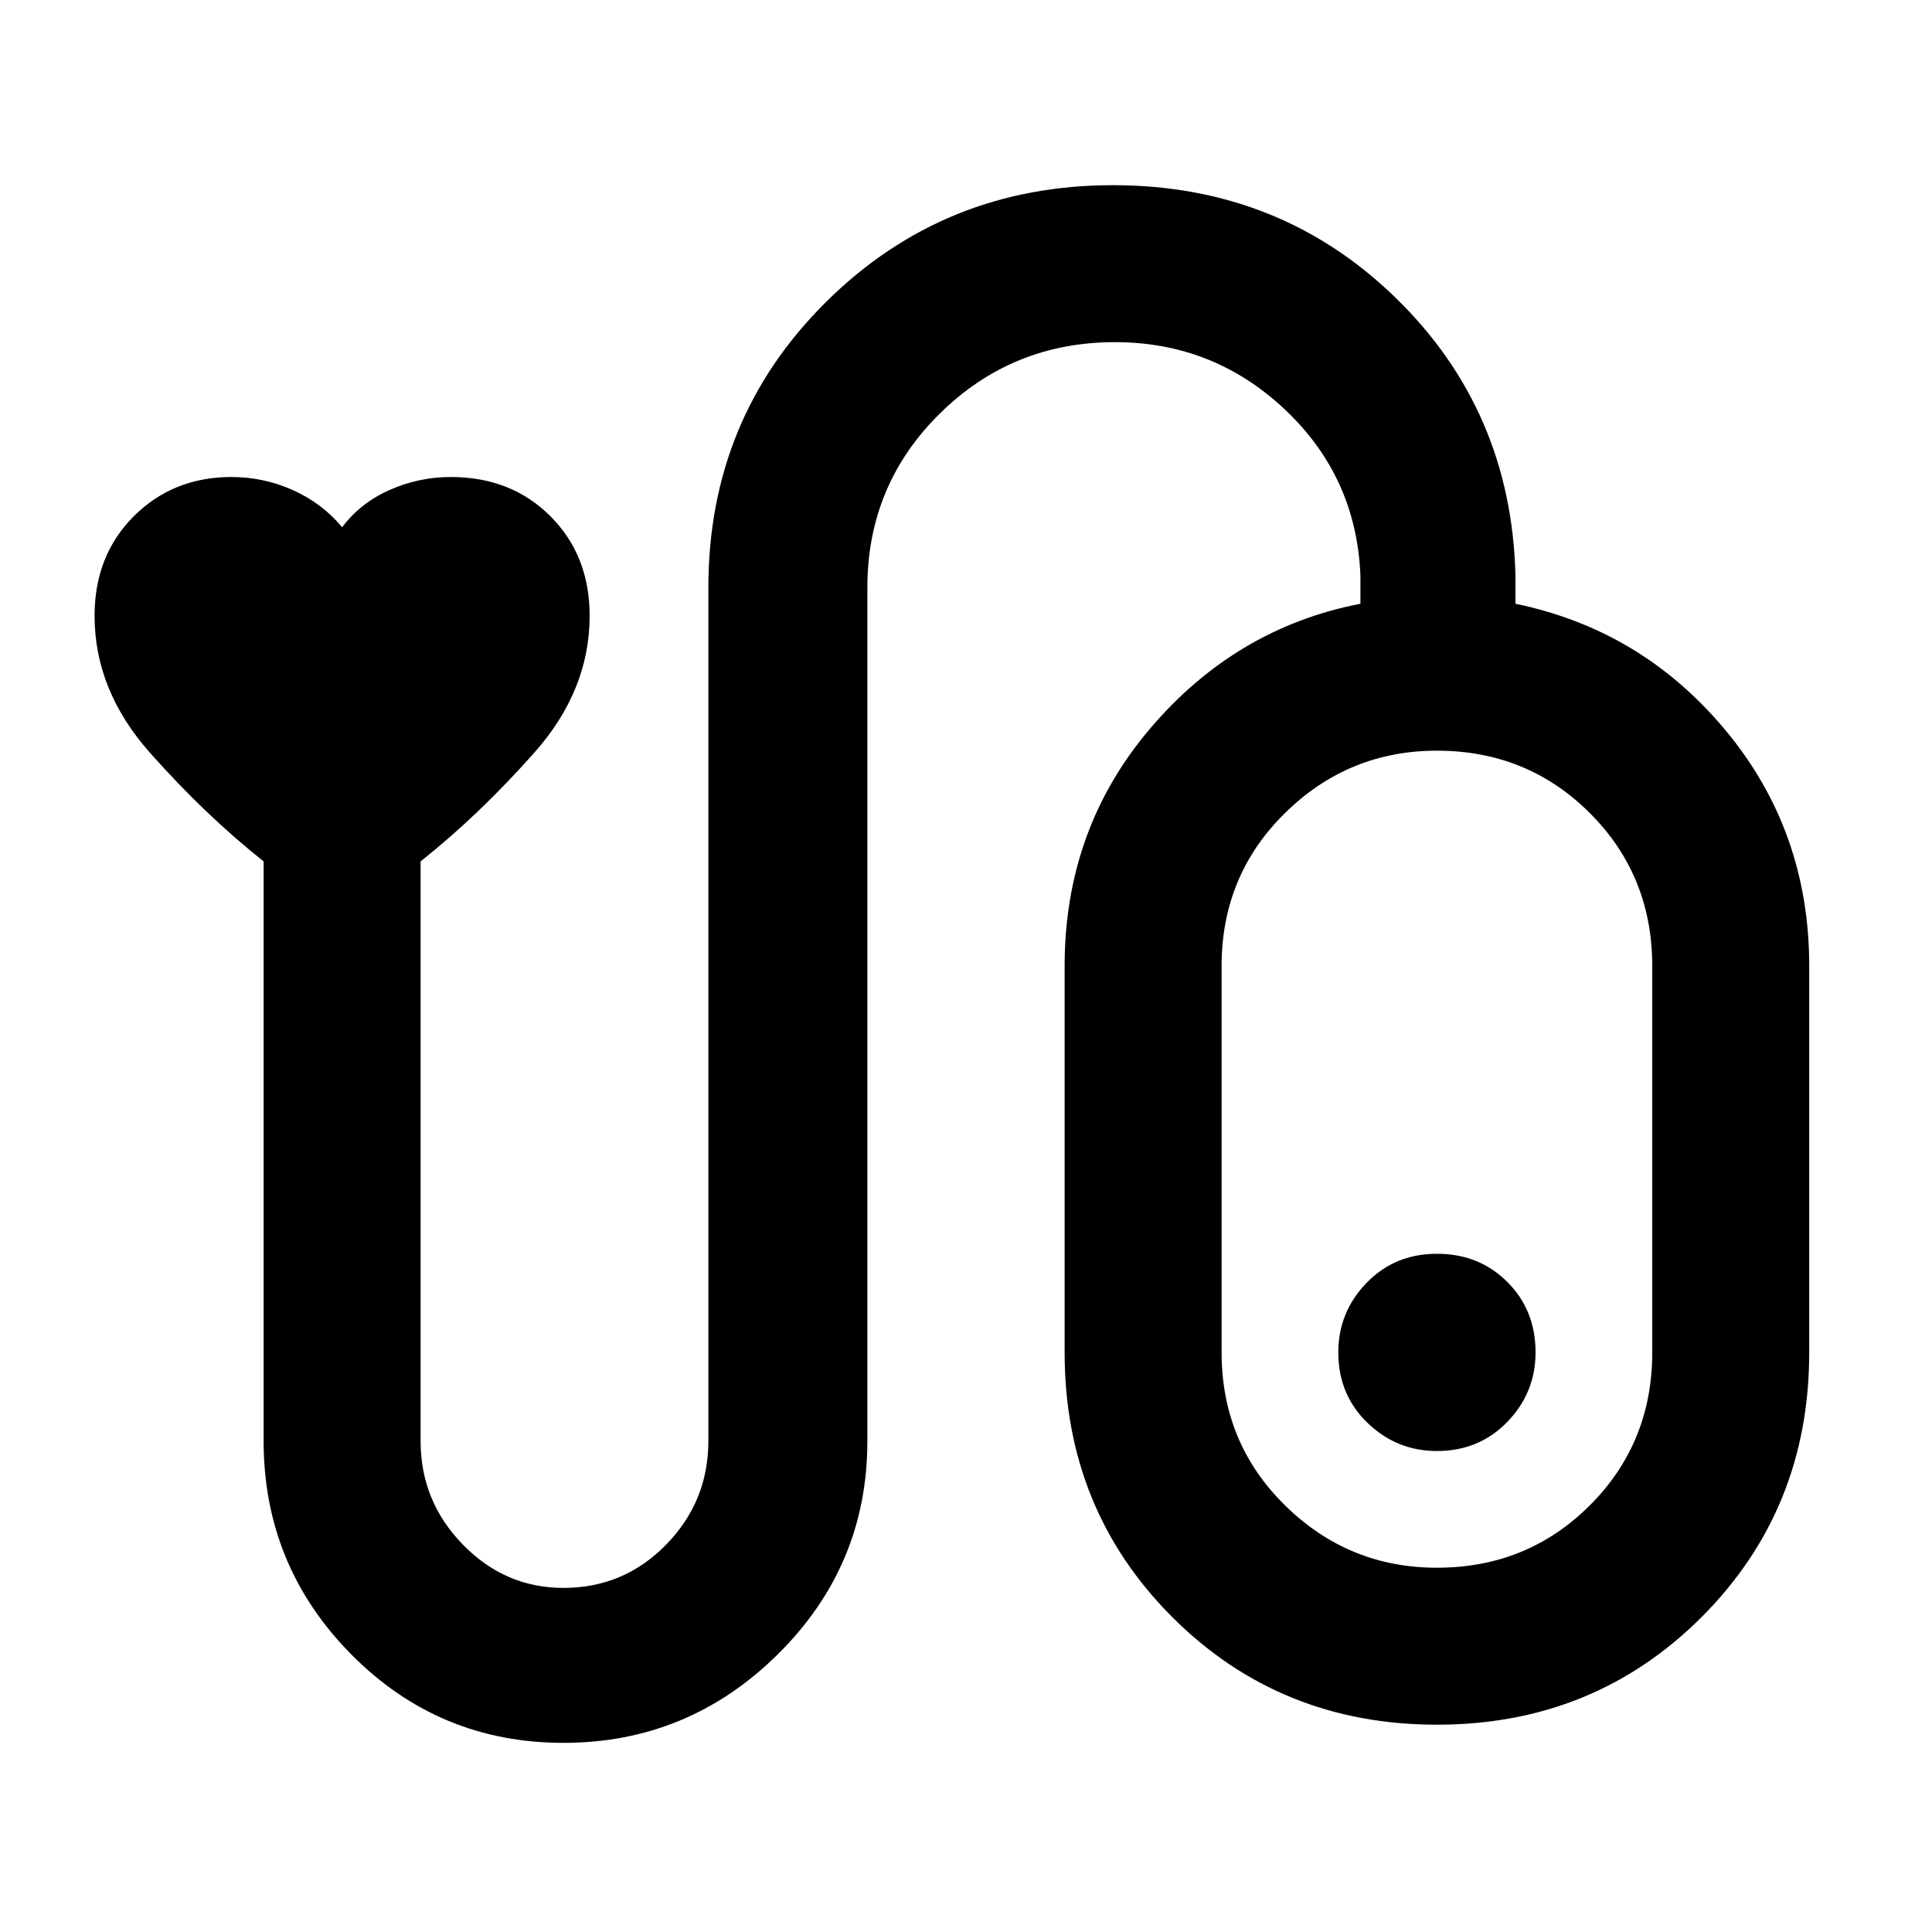 <svg xmlns="http://www.w3.org/2000/svg" height="20" width="20"><path d="M5.833 18.042q-1.291 0-2.198-.917-.906-.917-.906-2.208v-6q-.604-.479-1.177-1.125-.573-.646-.573-1.417 0-.625.406-1.031.407-.406 1.011-.406.333 0 .635.135t.511.385q.187-.25.489-.385t.636-.135q.625 0 1.031.406.406.406.406 1.031 0 .771-.573 1.417T4.354 8.917v6q0 .625.438 1.073.437.448 1.041.448.625 0 1.063-.448.437-.448.437-1.073V6.083q0-1.75 1.219-2.958 1.219-1.208 2.969-1.208 1.729 0 2.927 1.166 1.198 1.167 1.24 2.875v.292q1.312.271 2.177 1.313.864 1.041.864 2.437v4q0 1.625-1.114 2.74-1.115 1.114-2.74 1.114-1.625 0-2.74-1.114-1.114-1.115-1.114-2.74v-4q0-1.417.885-2.458.886-1.042 2.177-1.292v-.292q-.041-1.02-.781-1.718t-1.76-.698q-1.063 0-1.813.739-.75.74-.75 1.802v8.834q0 1.291-.927 2.208-.927.917-2.219.917Zm9.042-1.813q.937 0 1.583-.646.646-.645.646-1.583v-4q0-.938-.646-1.583-.646-.646-1.583-.646-.917 0-1.573.646-.656.645-.656 1.583v4q0 .938.656 1.583.656.646 1.573.646Zm0-3.25q-.437 0-.729.302t-.292.719q0 .438.302.729.302.292.719.292.437 0 .729-.302t.292-.719q0-.438-.292-.729-.292-.292-.729-.292Zm0 1.021Z"/></svg>